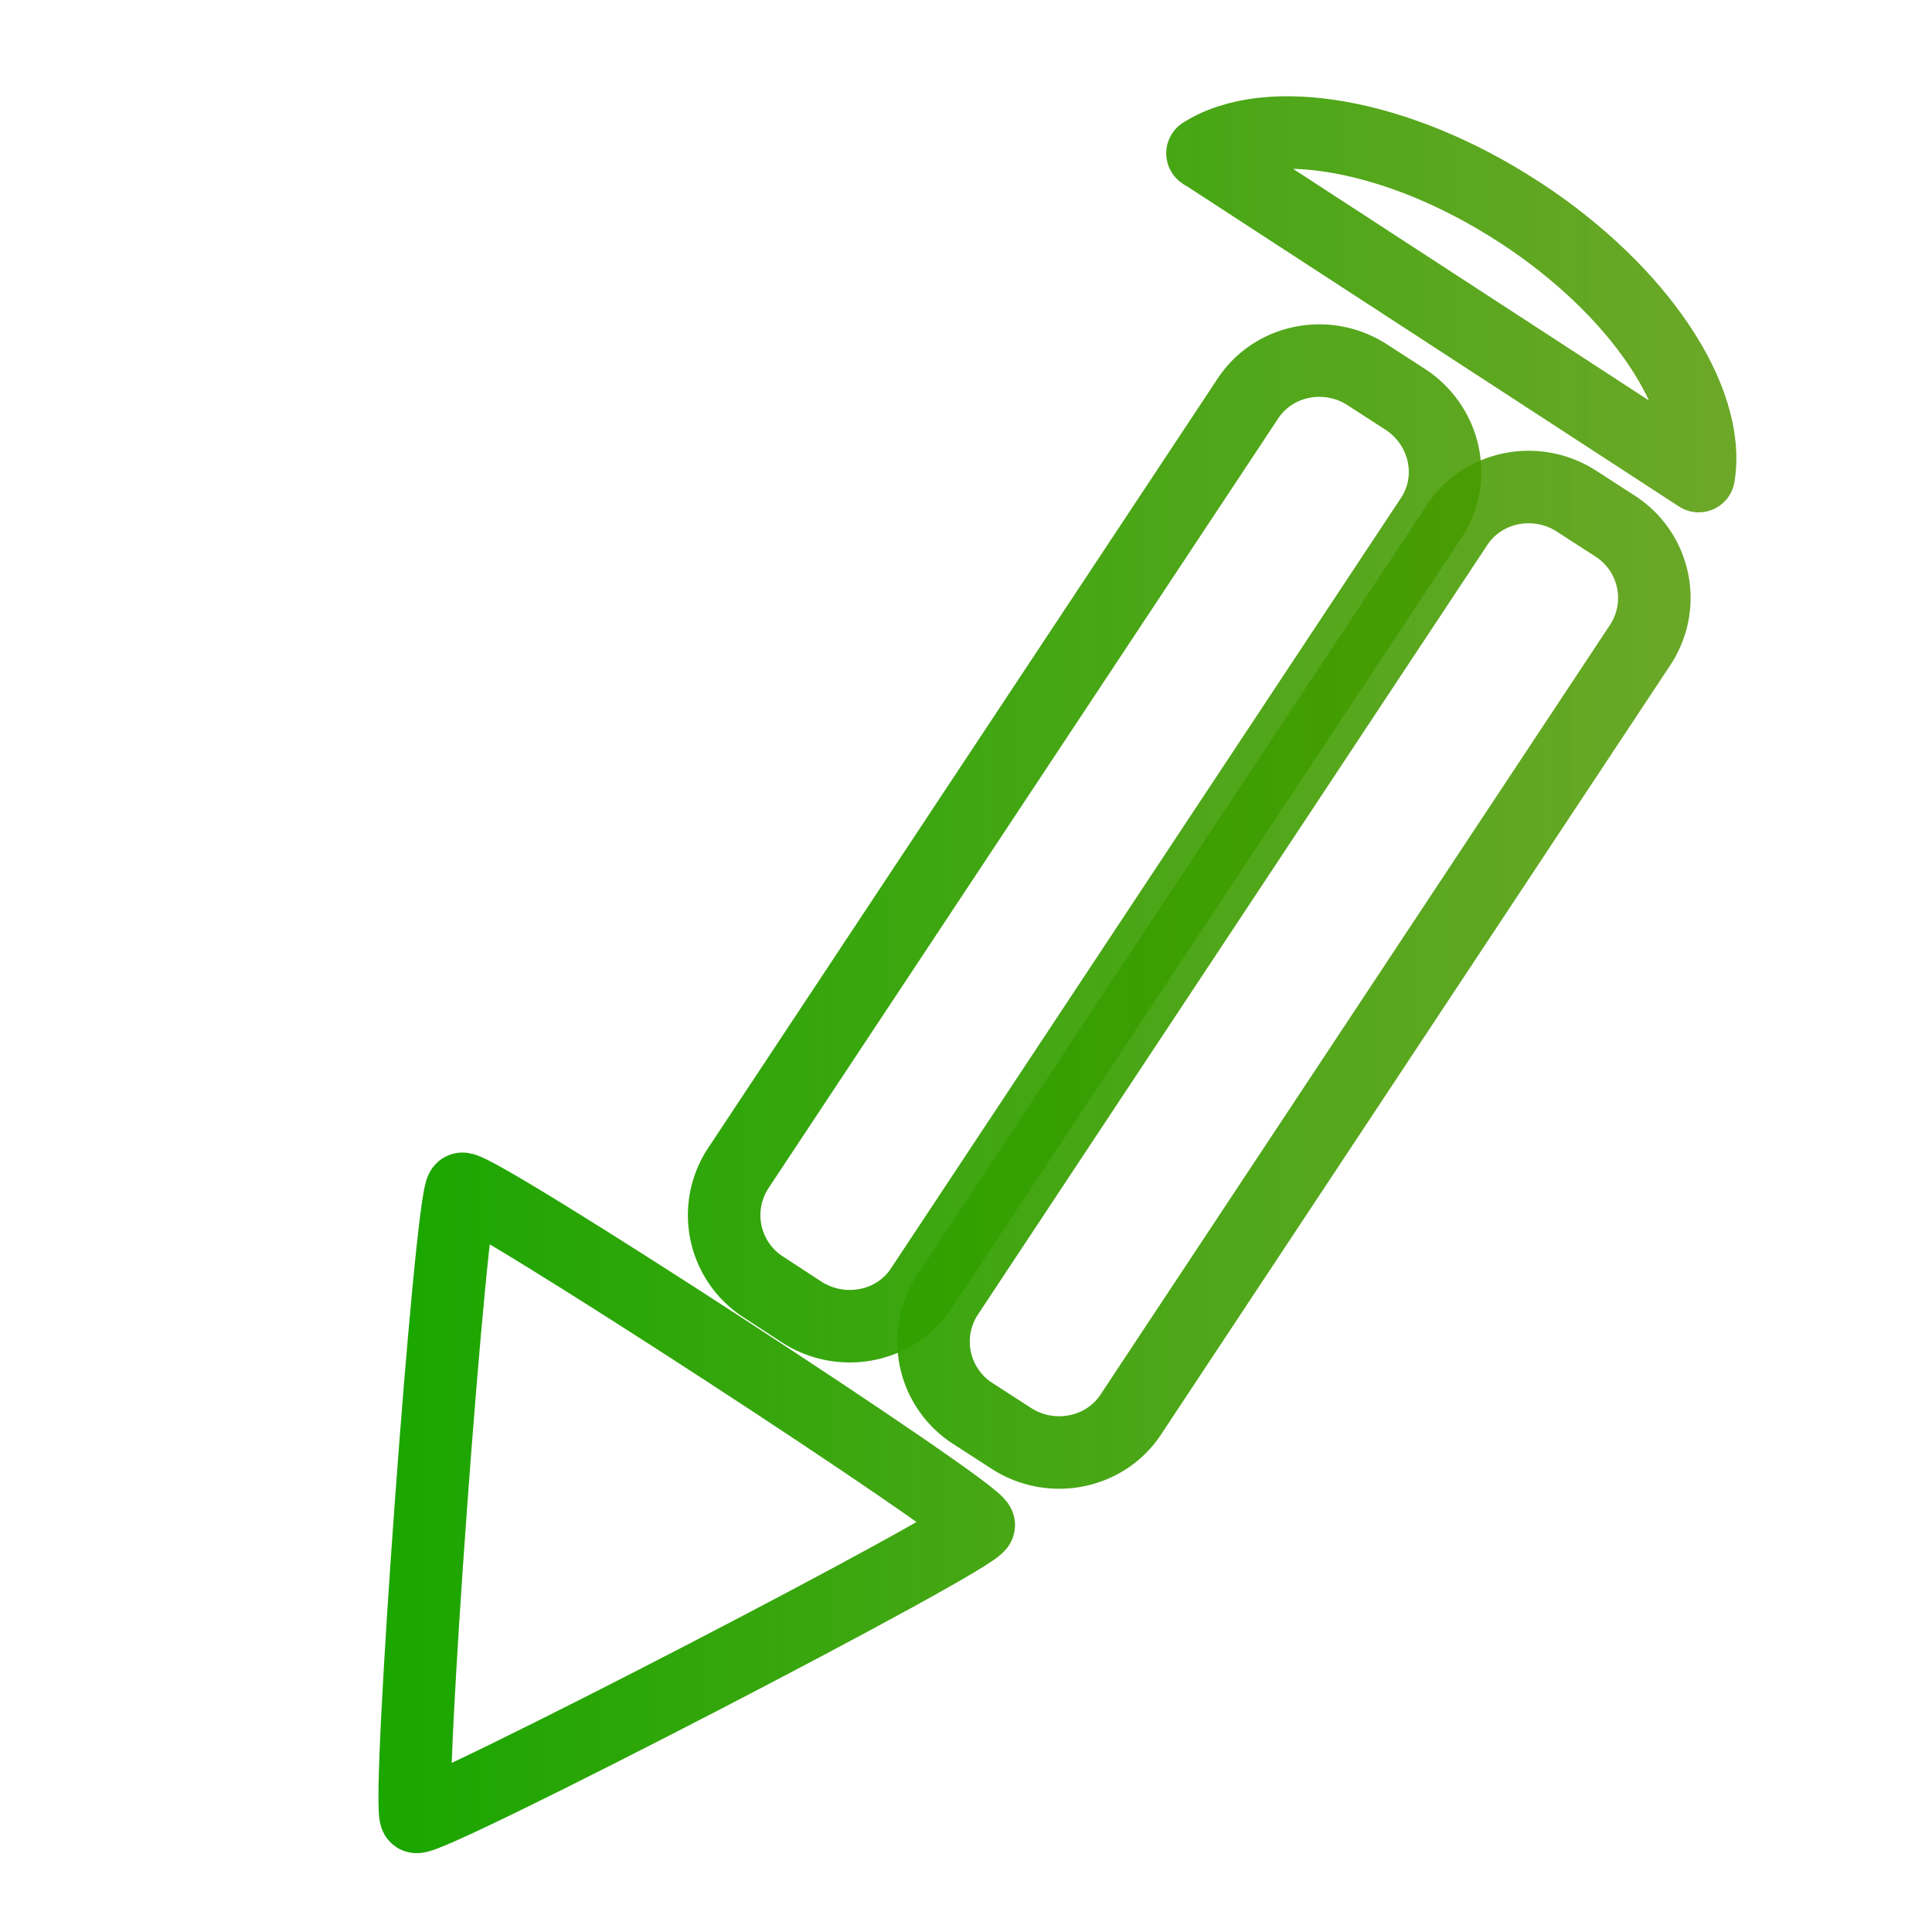 <svg viewBox="0 0 48 48" xmlns="http://www.w3.org/2000/svg" xmlns:xlink="http://www.w3.org/1999/xlink"><linearGradient id="a"><stop offset="0" stop-color="#1ca600"/><stop offset="1" stop-color="#4f9800" stop-opacity=".845"/></linearGradient><linearGradient id="b" gradientUnits="userSpaceOnUse" x1="15.997" x2="33.999" y1="22.997" y2="22.997"><stop offset="0" stop-color="#92fe77"/><stop offset="1" stop-color="#ff8712" stop-opacity=".858"/></linearGradient><linearGradient id="c" gradientUnits="userSpaceOnUse" x1="18.855" x2="33.961" xlink:href="#a" y1="21.104" y2="21.104"/><linearGradient id="d" gradientUnits="userSpaceOnUse" x1="15.997" x2="33.999" xlink:href="#a" y1="22.997" y2="22.997"/><linearGradient id="e" gradientUnits="userSpaceOnUse" x1="15.997" x2="33.999" xlink:href="#a" y1="23.134" y2="23.134"/><linearGradient id="f" gradientUnits="userSpaceOnUse" x1="16.089" x2="31.665" xlink:href="#a" y1="24.066" y2="24.066"/><g style="fill:none;fill-rule:evenodd;stroke-width:1.008;stroke-linecap:round;stroke-linejoin:round;stroke:url(#b)" transform="matrix(1.787 0 0 1.787 -18.447 -16.424)"><path d="m31.44 12.136c1.675 1.088 2.675 2.612 2.5 3.674l-6.834-4.448c-.02-.013-.043-.022-.065-.04.914-.579 2.72-.278 4.398.814" stroke="url(#c)"/><path d="m32.77 16.5-.52-.336c-.559-.367-1.309-.219-1.668.324l-7.09 10.711a1.187 1.187 0 0 0 .363 1.648l.52.336c.559.367 1.309.219 1.668-.324l7.09-10.711a1.187 1.187 0 0 0 -.363-1.648" stroke="url(#d)"/><path d="m29.859 14.742-.52-.336c-.559-.367-1.309-.219-1.668.328l-7.09 10.707a1.187 1.187 0 0 0 .363 1.648l.52.34c.559.363 1.309.219 1.668-.328l7.09-10.711c.359-.543.199-1.281-.363-1.648" stroke="url(#e)"/><path d="m26.949 12.715-.52-.34c-.559-.363-1.309-.219-1.668.328l-7.09 10.711c-.359.543-.199 1.281.363 1.648l.52.336c.559.363 1.309.219 1.668-.328l7.09-10.707a1.187 1.187 0 0 0 -.363-1.648" stroke="url(#d)"/><path d="m23.93 30.394c.014-.176-7.023-4.755-7.183-4.674-.155.09-.78 8.635-.638 8.73.145.091 7.813-3.873 7.822-4.056" stroke="url(#f)"/></g></svg>
